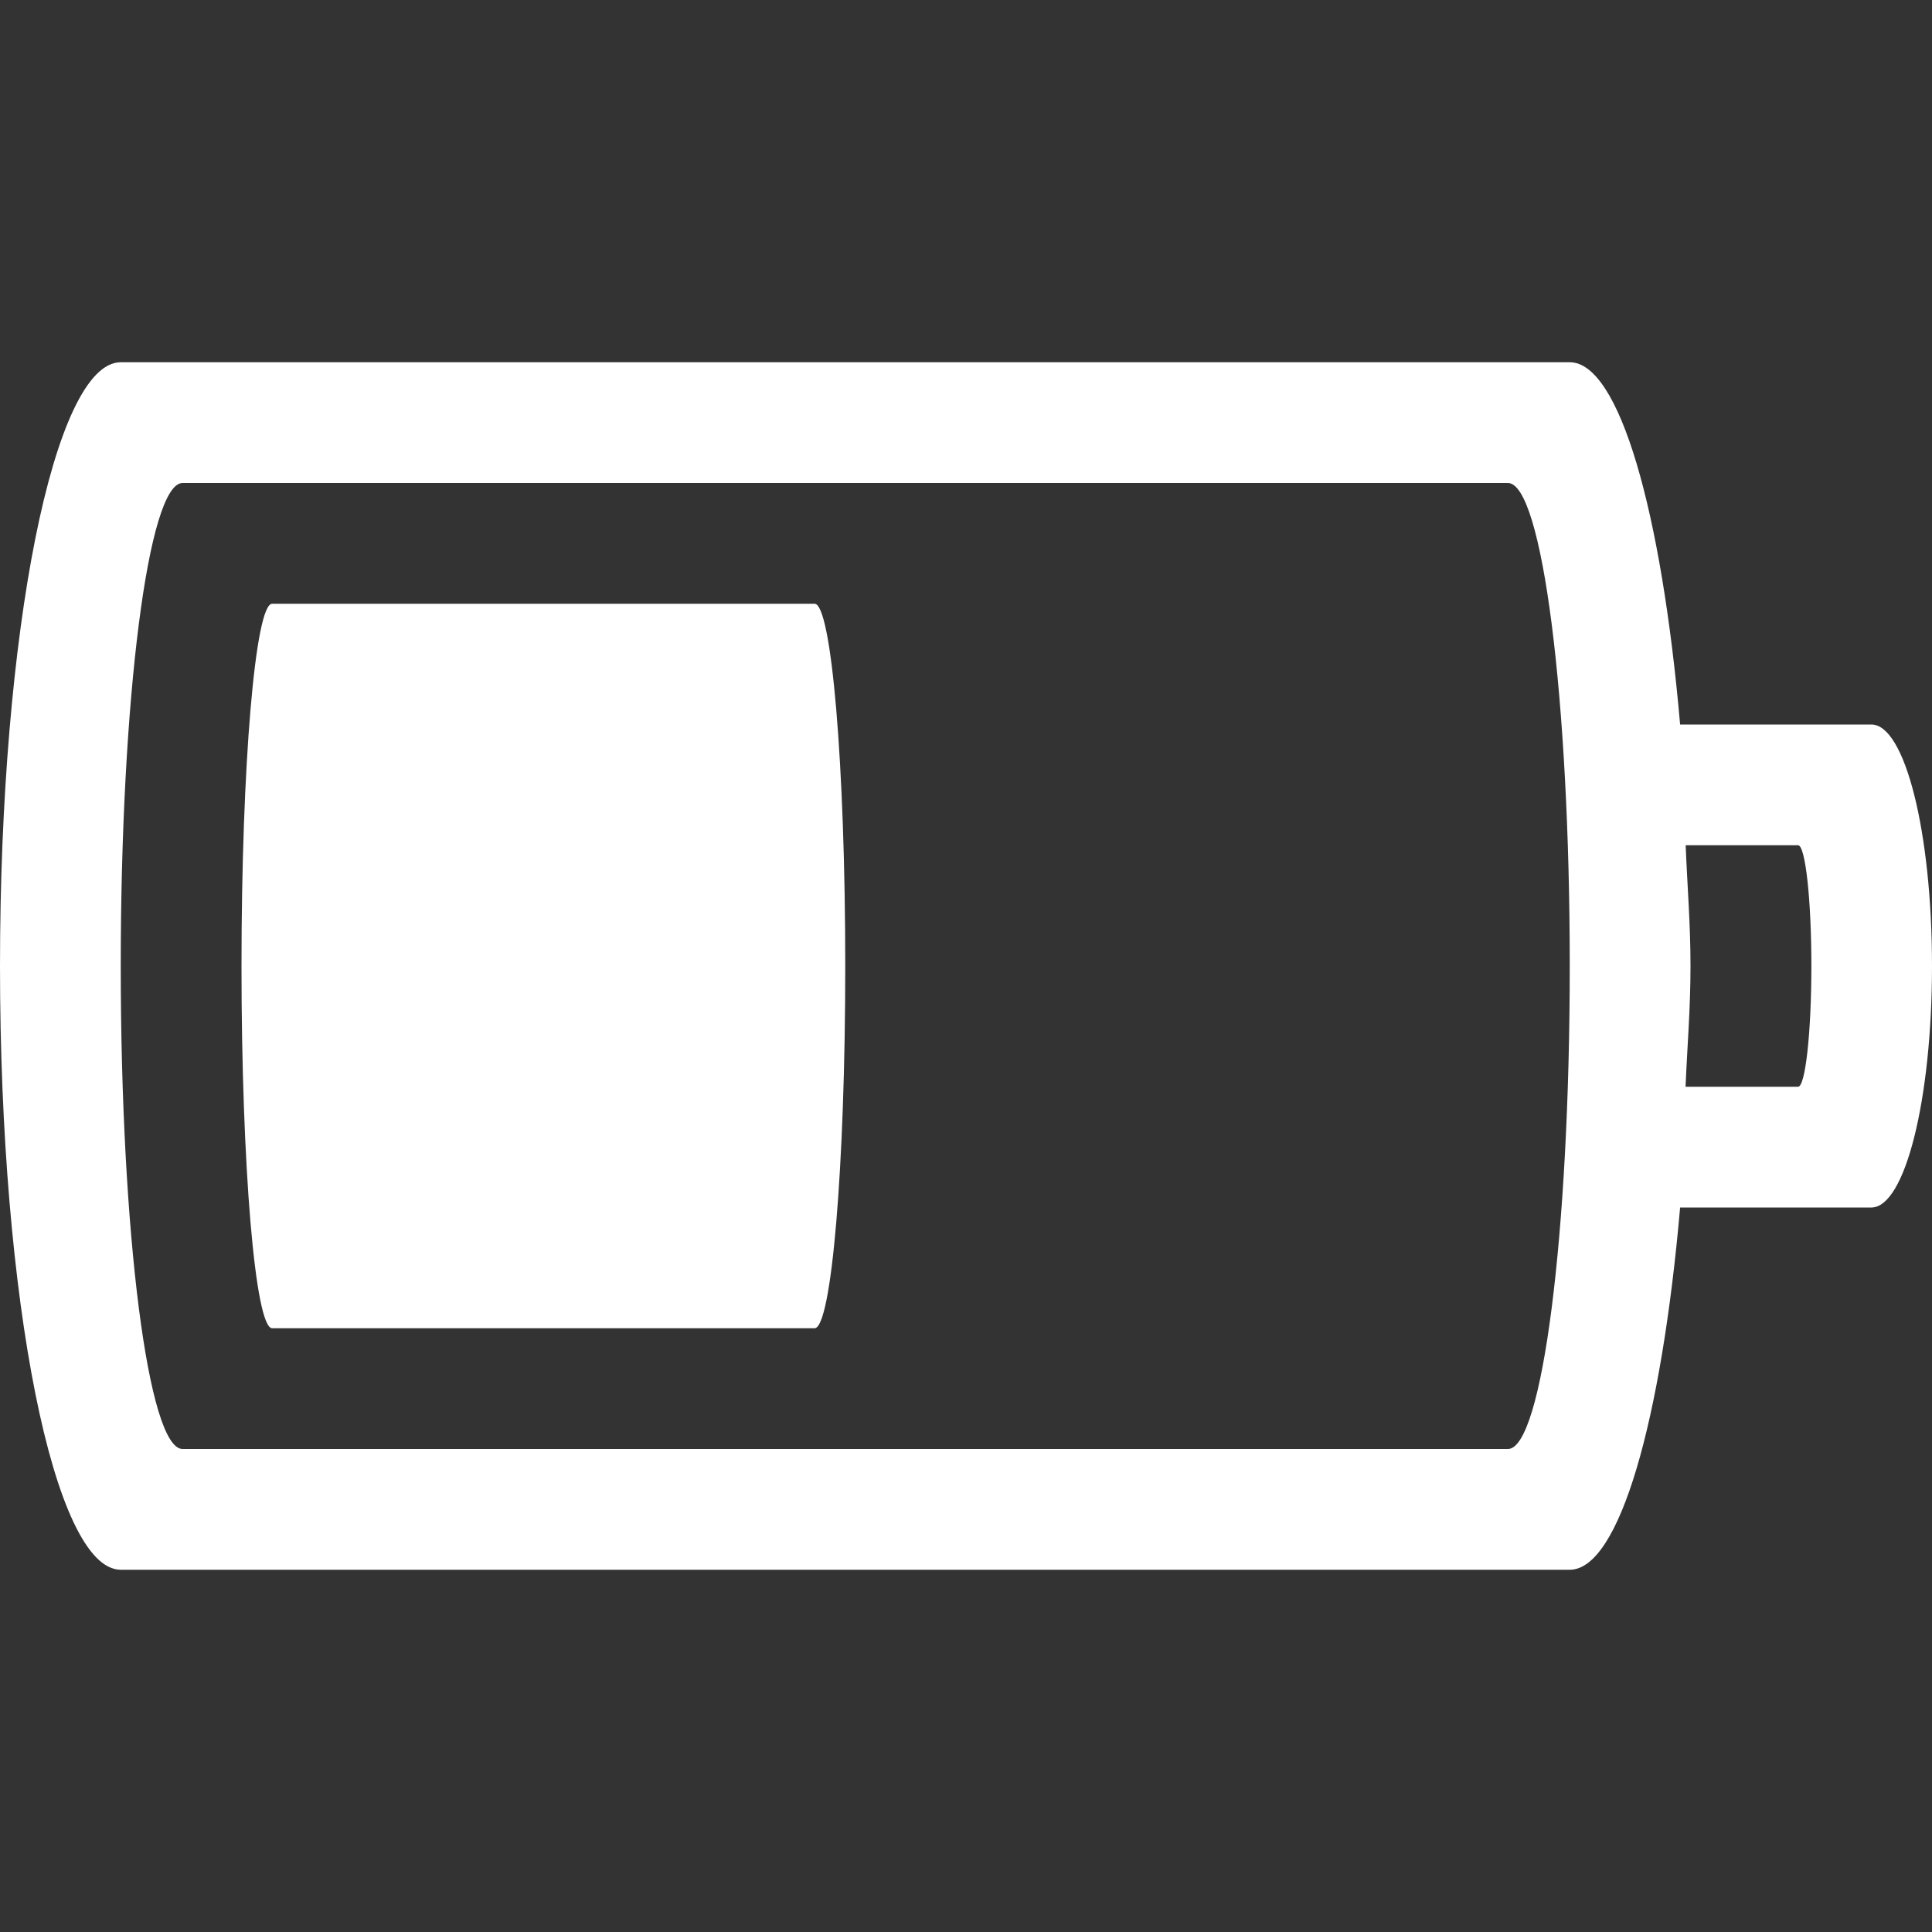 <svg width="16" height="16" version="1.1" xmlns="http://www.w3.org/2000/svg">
    <rect width="100%" height="100%" fill="#333333" stroke="none"/>
    <g transform="translate(-313 271)" color="#bebebe" fill="#fff">
        <path d="M314-268c-.554 0-1 2.23-1 5s.446 5 1 5h12c.411 0 .76-1.235.914-3h1.584c.278 0 .502-.892.502-2s-.224-2-.502-2h-1.584c-.154-1.765-.503-3-.914-3zm.512 1h10.976c.284 0 .512 1.784.512 4s-.228 4-.512 4h-10.976c-.284 0-.512-1.784-.512-4s.228-4 .512-4zm.742 1c-.14 0-.254 1.338-.254 3s.114 3 .254 3h4.492c.14 0 .254-1.338.254-3s-.114-3-.254-3zm11.705 2h.932c.06 0 .11.446.11 1s-.05 1-.11 1h-.932c.014-.334.041-.645.041-1s-.027-.666-.04-1z"
              fill="#fff" overflow="visible" style="isolation:auto;mix-blend-mode:normal"/>
    </g>
</svg>
